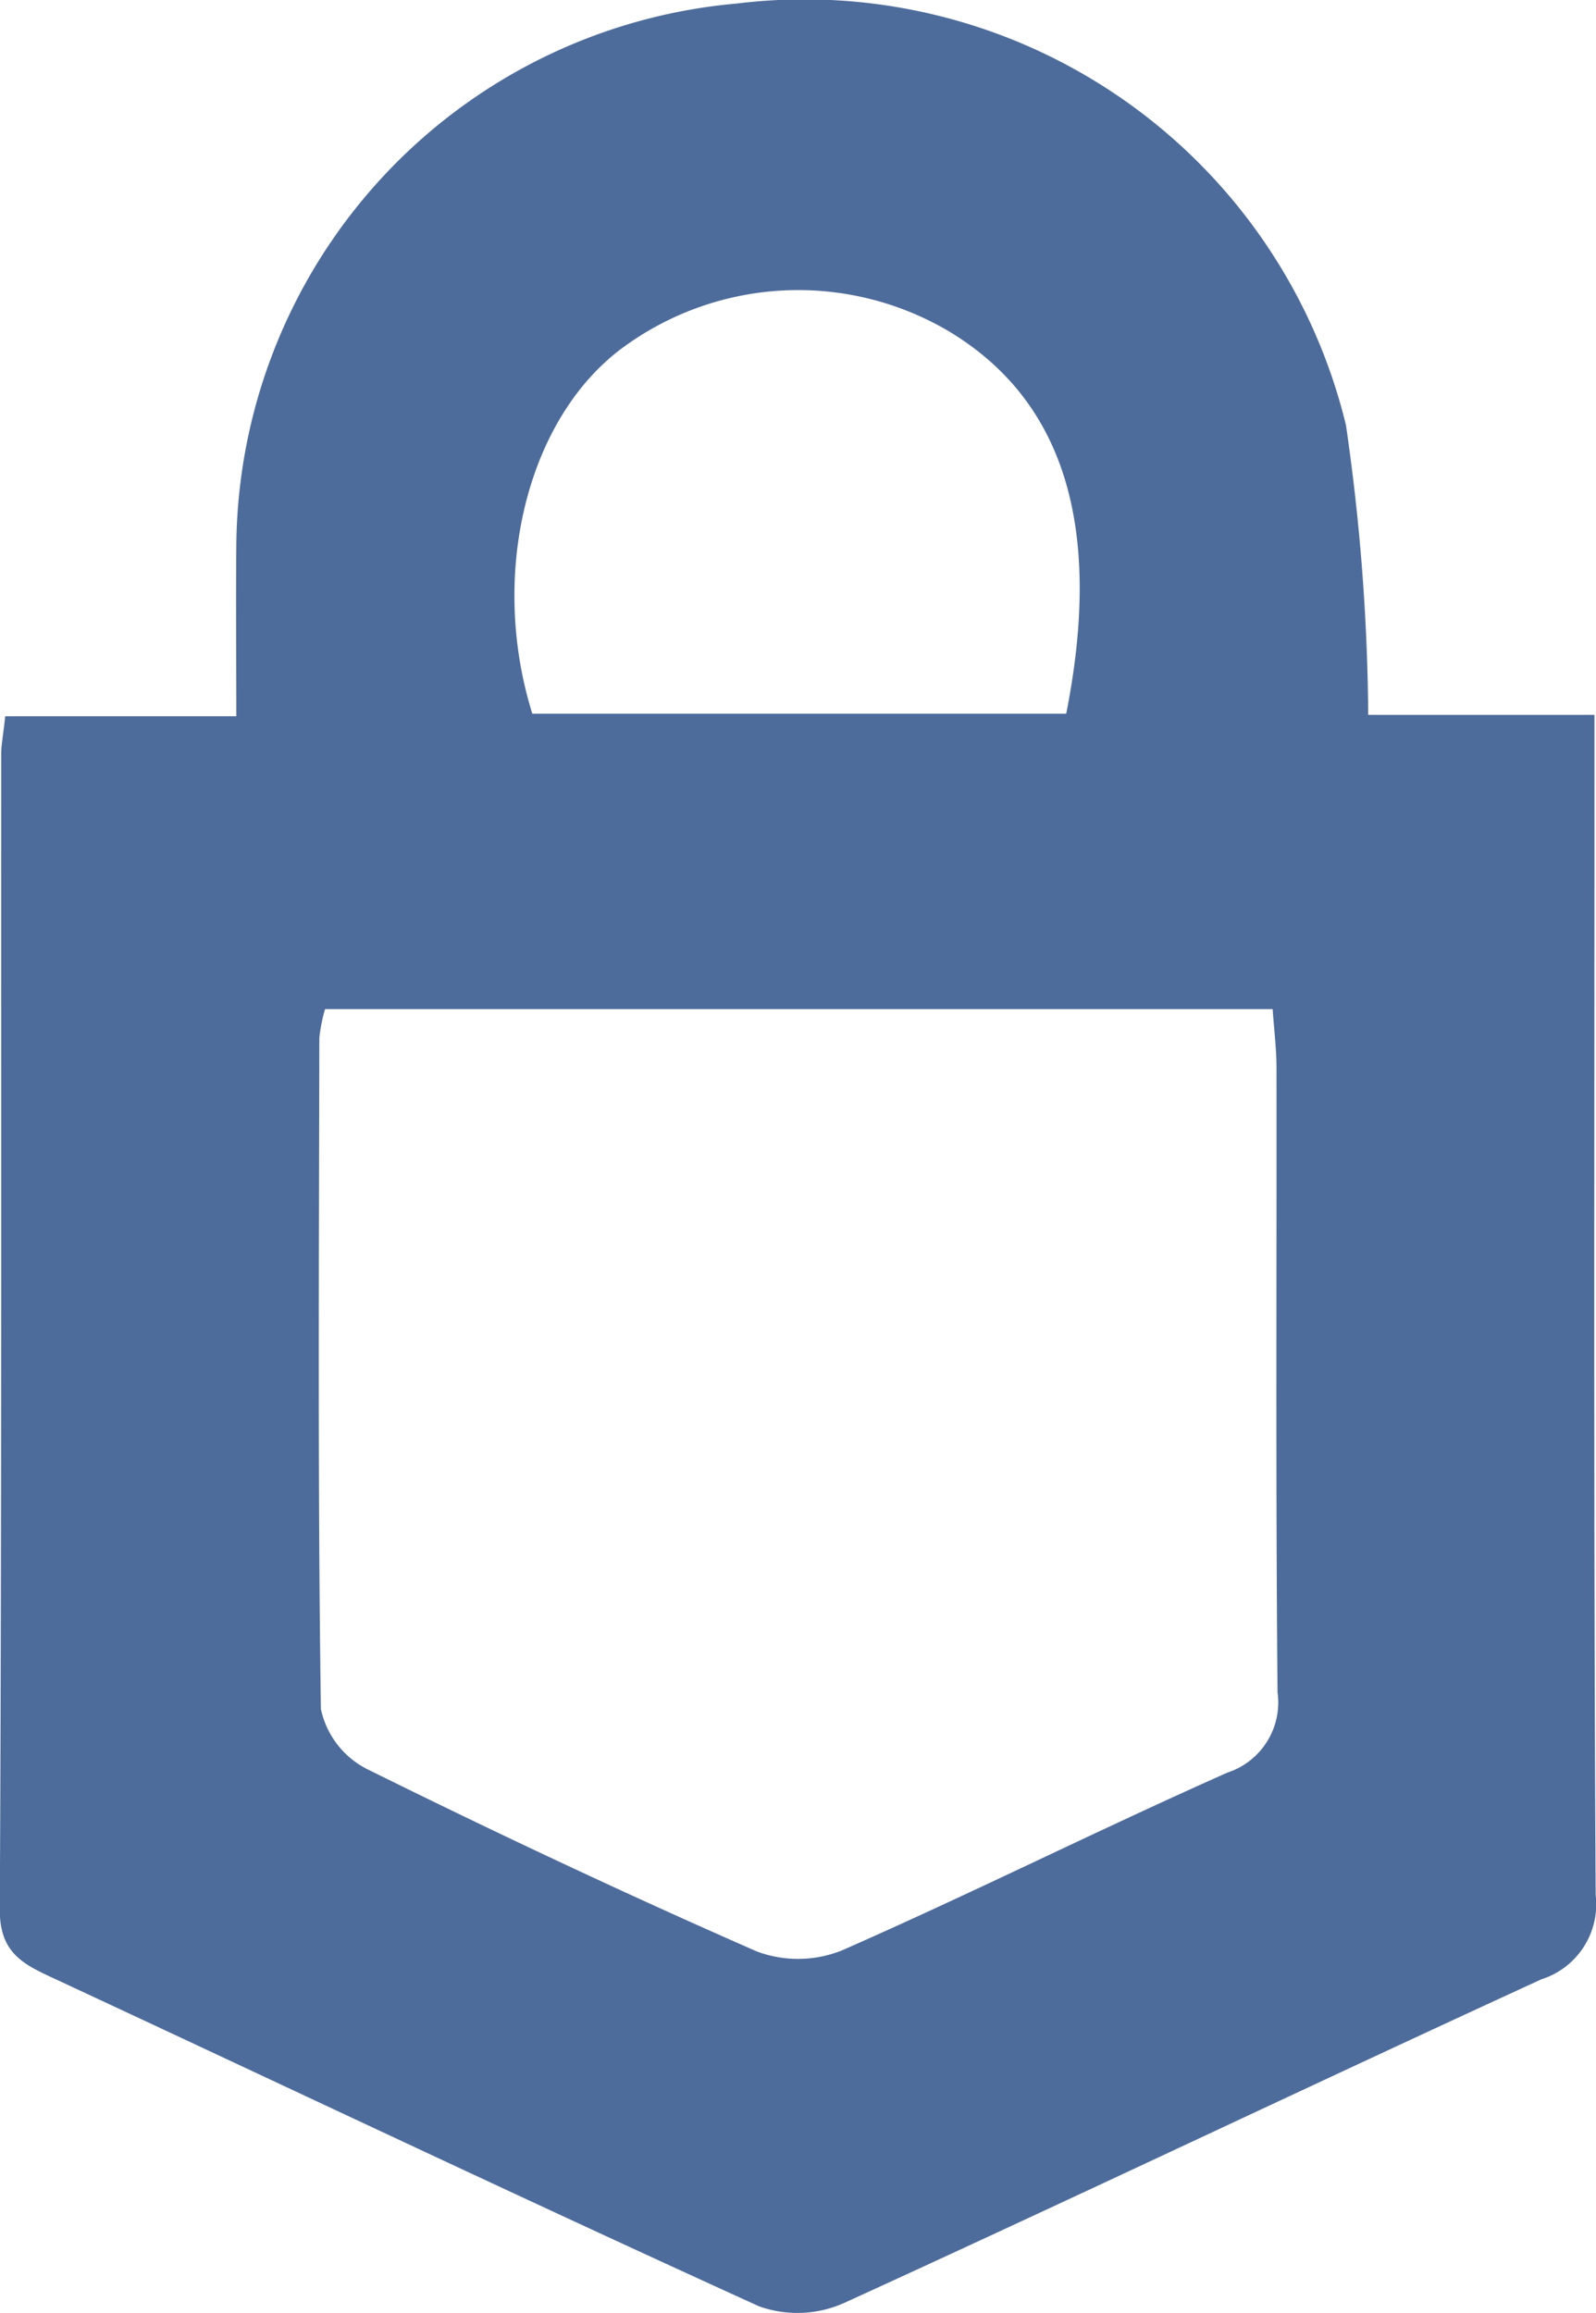 <svg xmlns="http://www.w3.org/2000/svg" width="30.291" height="43.9" viewBox="0 0 30.291 43.9">
  <path id="Path_1222" data-name="Path 1222" d="M1009.6,929.377h4.386c0-1.15-.01-2.188,0-3.226a10.41,10.41,0,0,1,9.5-10.3,10.573,10.573,0,0,1,11.56,8,39.883,39.883,0,0,1,.423,5.5h4.294v1.328c0,7.023-.018,14.047.023,21.07a1.493,1.493,0,0,1-1.031,1.6c-4.425,2.032-8.821,4.128-13.25,6.15a2.172,2.172,0,0,1-1.6.055c-4.508-2.052-8.984-4.175-13.475-6.266-.56-.261-.937-.5-.933-1.269.038-7.318.023-14.636.027-21.954C1009.528,929.905,1009.561,929.743,1009.6,929.377Zm6.07,5.559a3.16,3.16,0,0,0-.108.545c-.007,4.246-.031,8.492.029,12.736a1.671,1.671,0,0,0,.867,1.137c2.444,1.21,4.913,2.372,7.41,3.467a2.237,2.237,0,0,0,1.615-.022c2.458-1.081,4.861-2.284,7.315-3.374a1.4,1.4,0,0,0,.95-1.522c-.037-3.951-.015-7.9-.02-11.854,0-.365-.047-.729-.073-1.113Zm14.067-5.607c.7-3.532-.037-5.924-2.2-7.241a5.619,5.619,0,0,0-6.271.335c-1.776,1.36-2.481,4.281-1.662,6.906Z" transform="translate(-1009.501 -915.784)" fill="#4e6c9b"/>
</svg>
